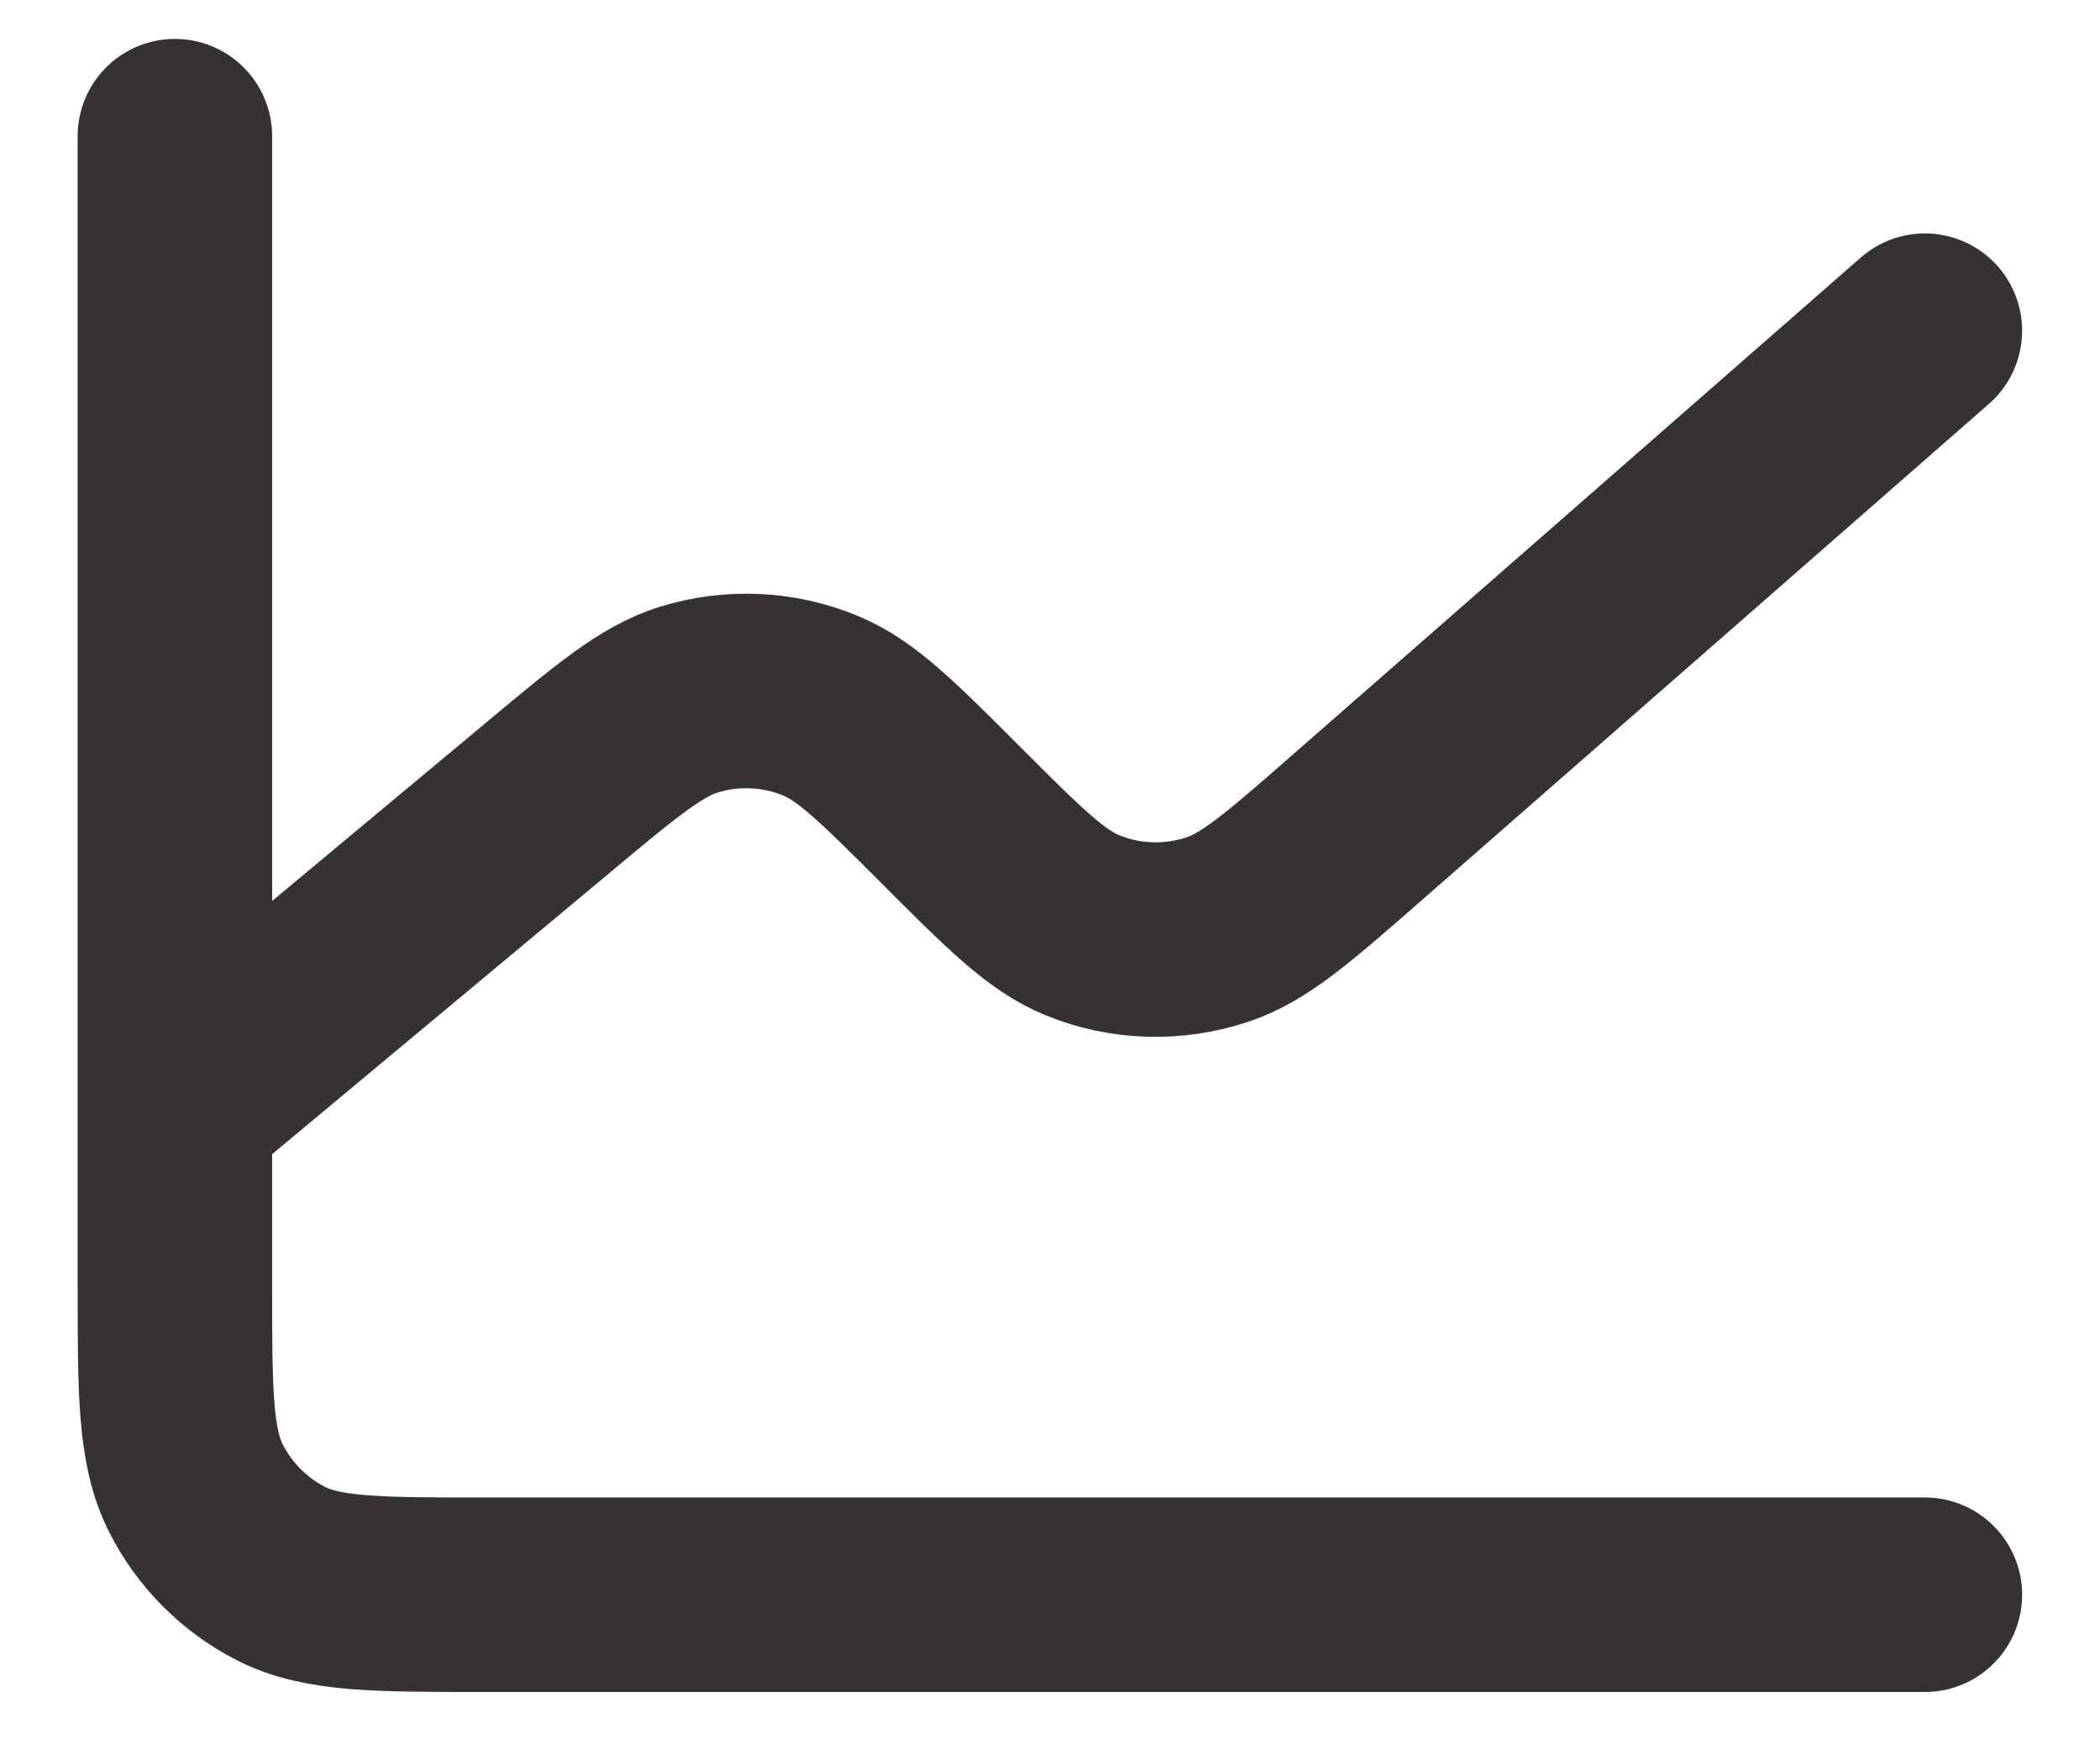 <svg width="18" height="15" viewBox="0 0 18 15" fill="none" xmlns="http://www.w3.org/2000/svg">
<path d="M1.499 9.501V11C1.499 11.934 1.499 12.4 1.681 12.757C1.84 13.07 2.095 13.326 2.409 13.486C2.765 13.667 3.232 13.667 4.163 13.667H16.499M1.499 9.501V1.167M1.499 9.501L4.71 6.825L4.713 6.822C5.294 6.338 5.585 6.096 5.9 5.997C6.273 5.881 6.675 5.899 7.035 6.049C7.341 6.176 7.609 6.444 8.145 6.98L8.151 6.986C8.695 7.53 8.968 7.803 9.279 7.93C9.647 8.08 10.056 8.092 10.433 7.967C10.752 7.862 11.044 7.607 11.628 7.096L16.499 2.834" stroke="#363232" stroke-width="1.667" stroke-linecap="round" stroke-linejoin="round"/>
</svg>
